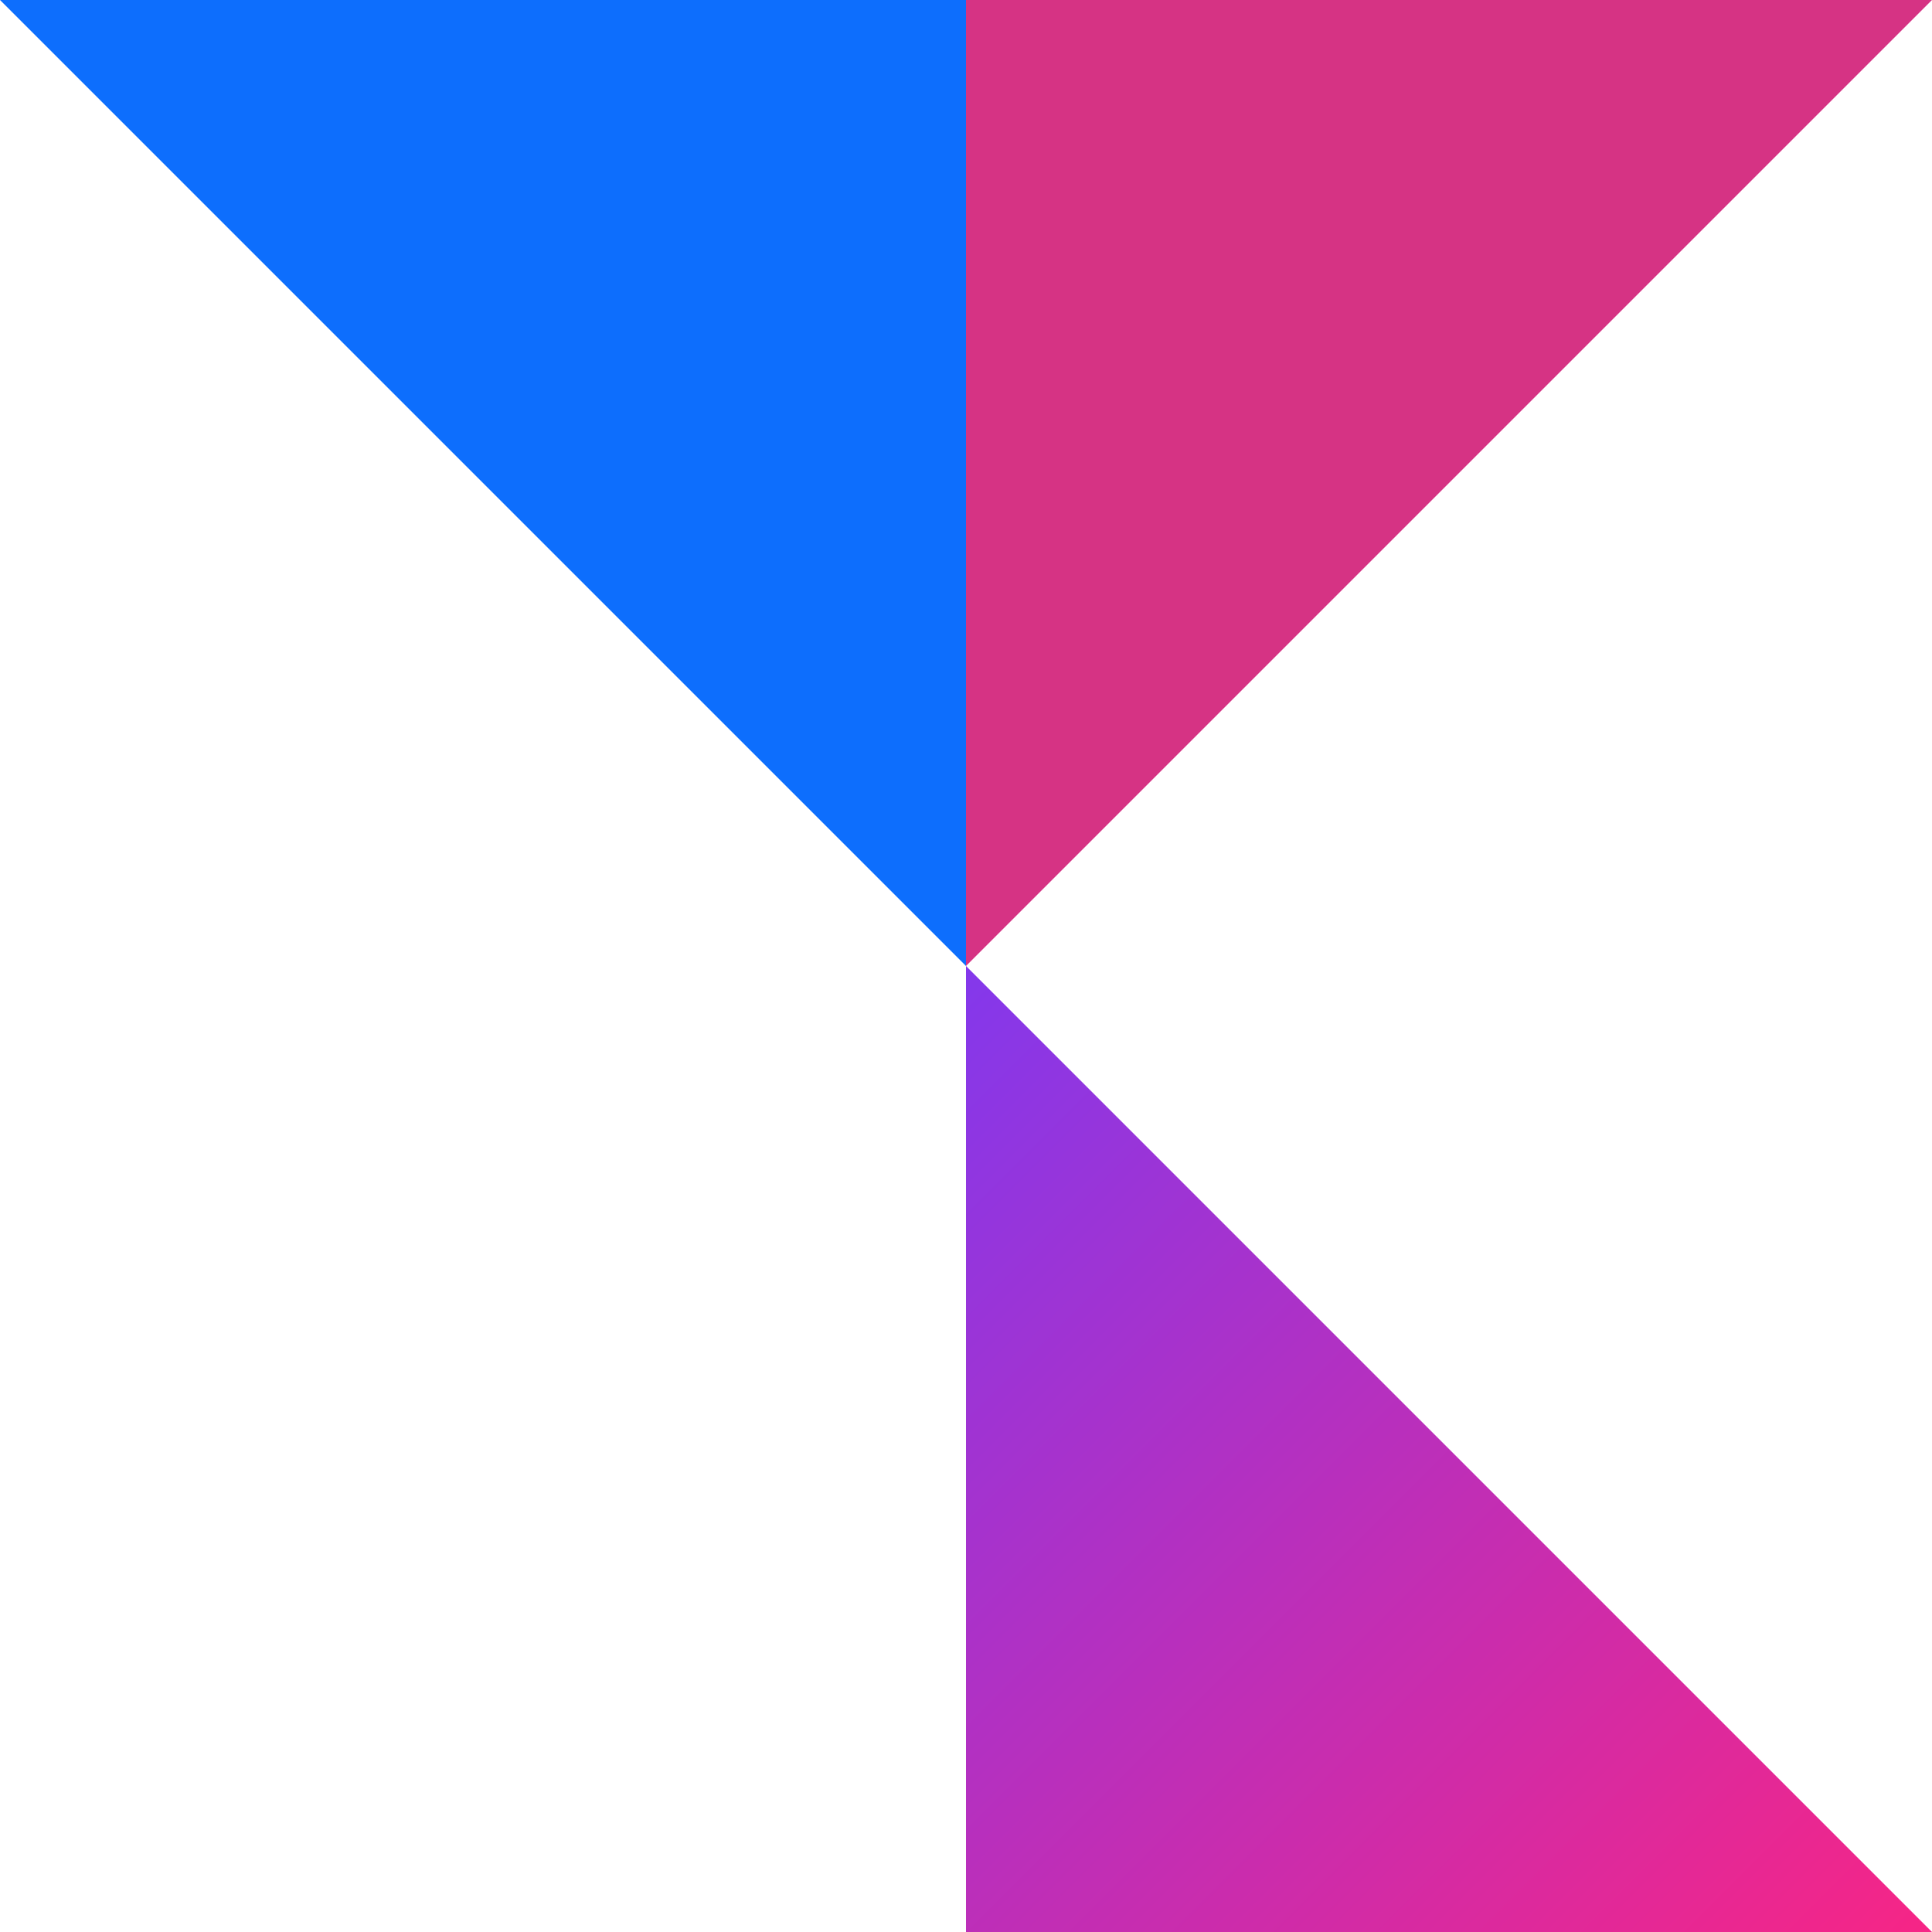 
<svg xmlns="http://www.w3.org/2000/svg" width="1024" height="1024" viewBox="0 0 1024 1024">
  <rect width="100%" height="100%" fill="white"/>
  <path d="M 512 512 L 512 0 L 0 0 Z" fill="#0D6EFD"/>
  <path d="M 512 512 L 1024 0 L 512 0 Z" fill="#D63384"/>
  <path d="M 512 512 L 512 1024 L 1024 1024 Z" fill="url(#gradient1)"/>
  <defs>
    <linearGradient id="gradient1" x1="0%" y1="0%" x2="100%" y2="100%">
      <stop offset="0%" style="stop-color:#8338EC;stop-opacity:1" />
      <stop offset="100%" style="stop-color:#F72585;stop-opacity:1" />
    </linearGradient>
  </defs>
</svg>
